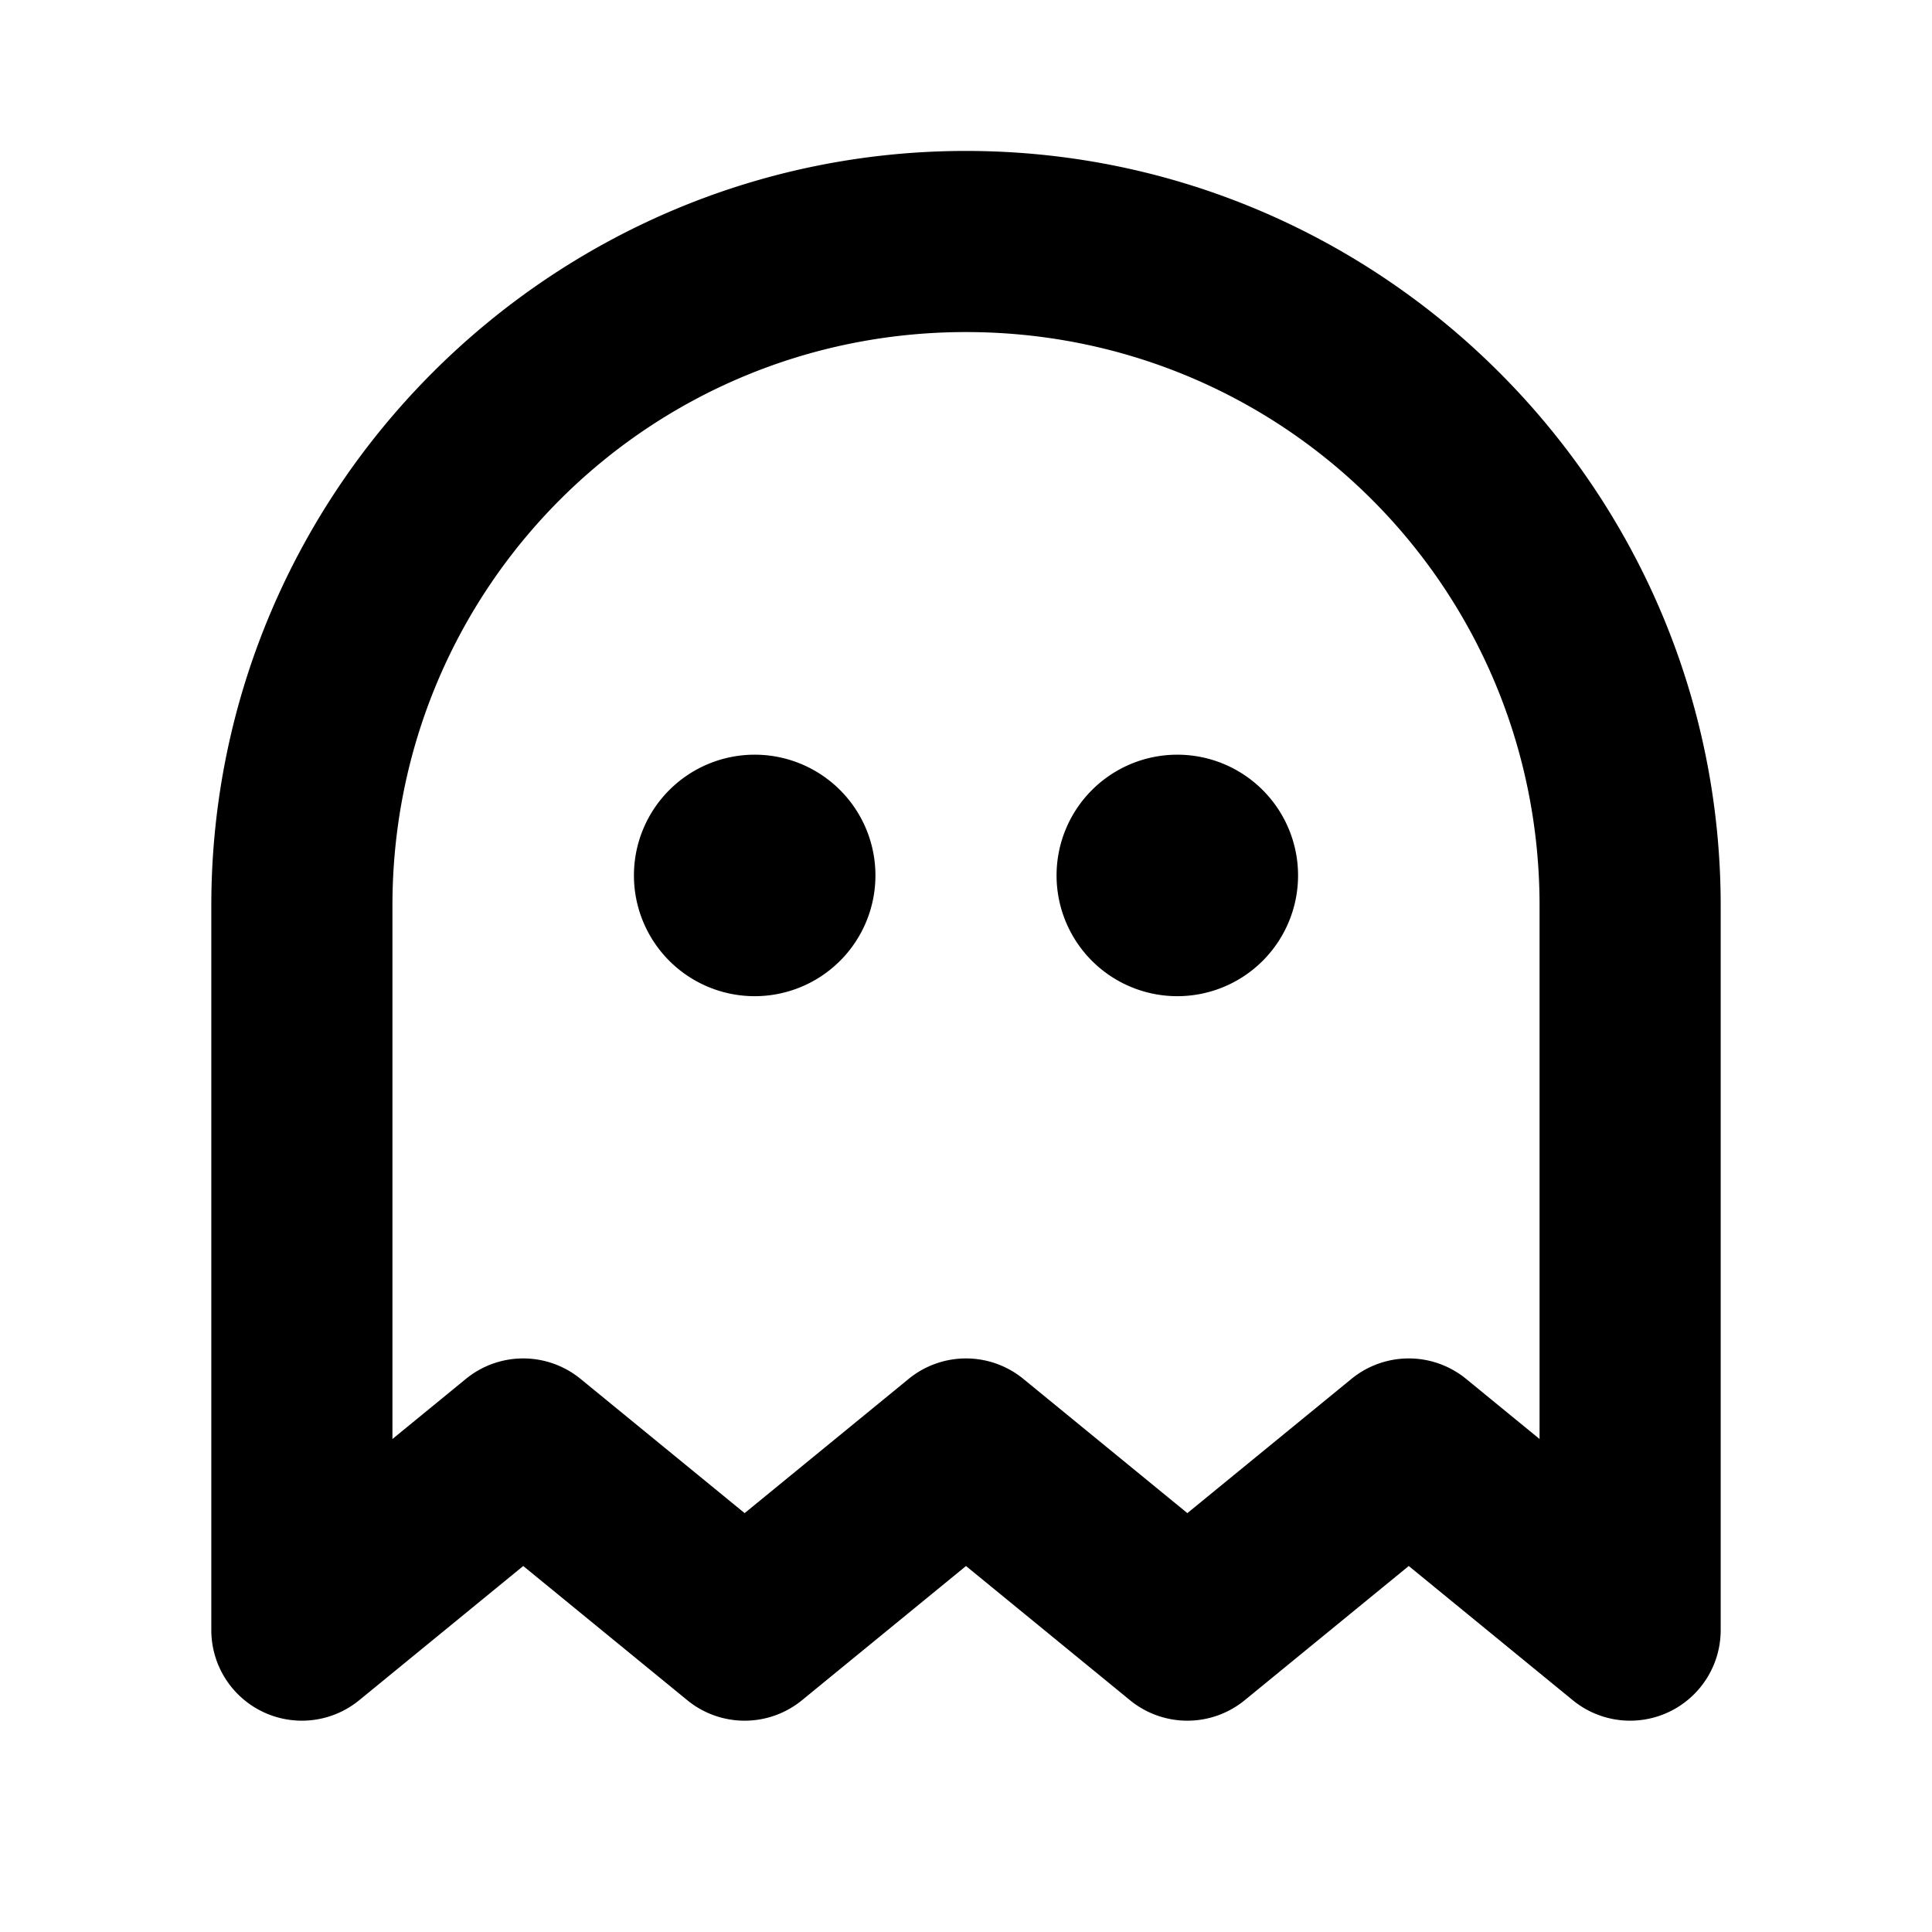 <svg xmlns="http://www.w3.org/2000/svg" viewBox="0 0 256 256"><path d="M128 20C72.914 20 28 64.914 28 120v96a12.001 12.001 0 0 0 19.6 9.287l21.732-17.783 21.74 17.785a12 12 0 0 0 15.198-.002L128 207.506l21.73 17.781a12 12 0 0 0 15.198.002l21.74-17.785 21.732 17.783A12.001 12.001 0 0 0 228 216v-96c0-55.086-44.914-100-100-100zm0 24c42.116 0 76 33.884 76 76v70.676l-9.73-7.963a12 12 0 0 0-15.198-.002l-21.74 17.785-21.732-17.783a12 12 0 0 0-15.2 0l-21.732 17.783-21.74-17.785a12 12 0 0 0-15.198.002L52 190.676V120c0-42.116 33.884-76 76-76zm-28 56a16 16 0 0 0-16 16 16 16 0 0 0 16 16 16 16 0 0 0 16-16 16 16 0 0 0-16-16zm56 0a16 16 0 0 0-16 16 16 16 0 0 0 16 16 16 16 0 0 0 16-16 16 16 0 0 0-16-16z"/></svg>